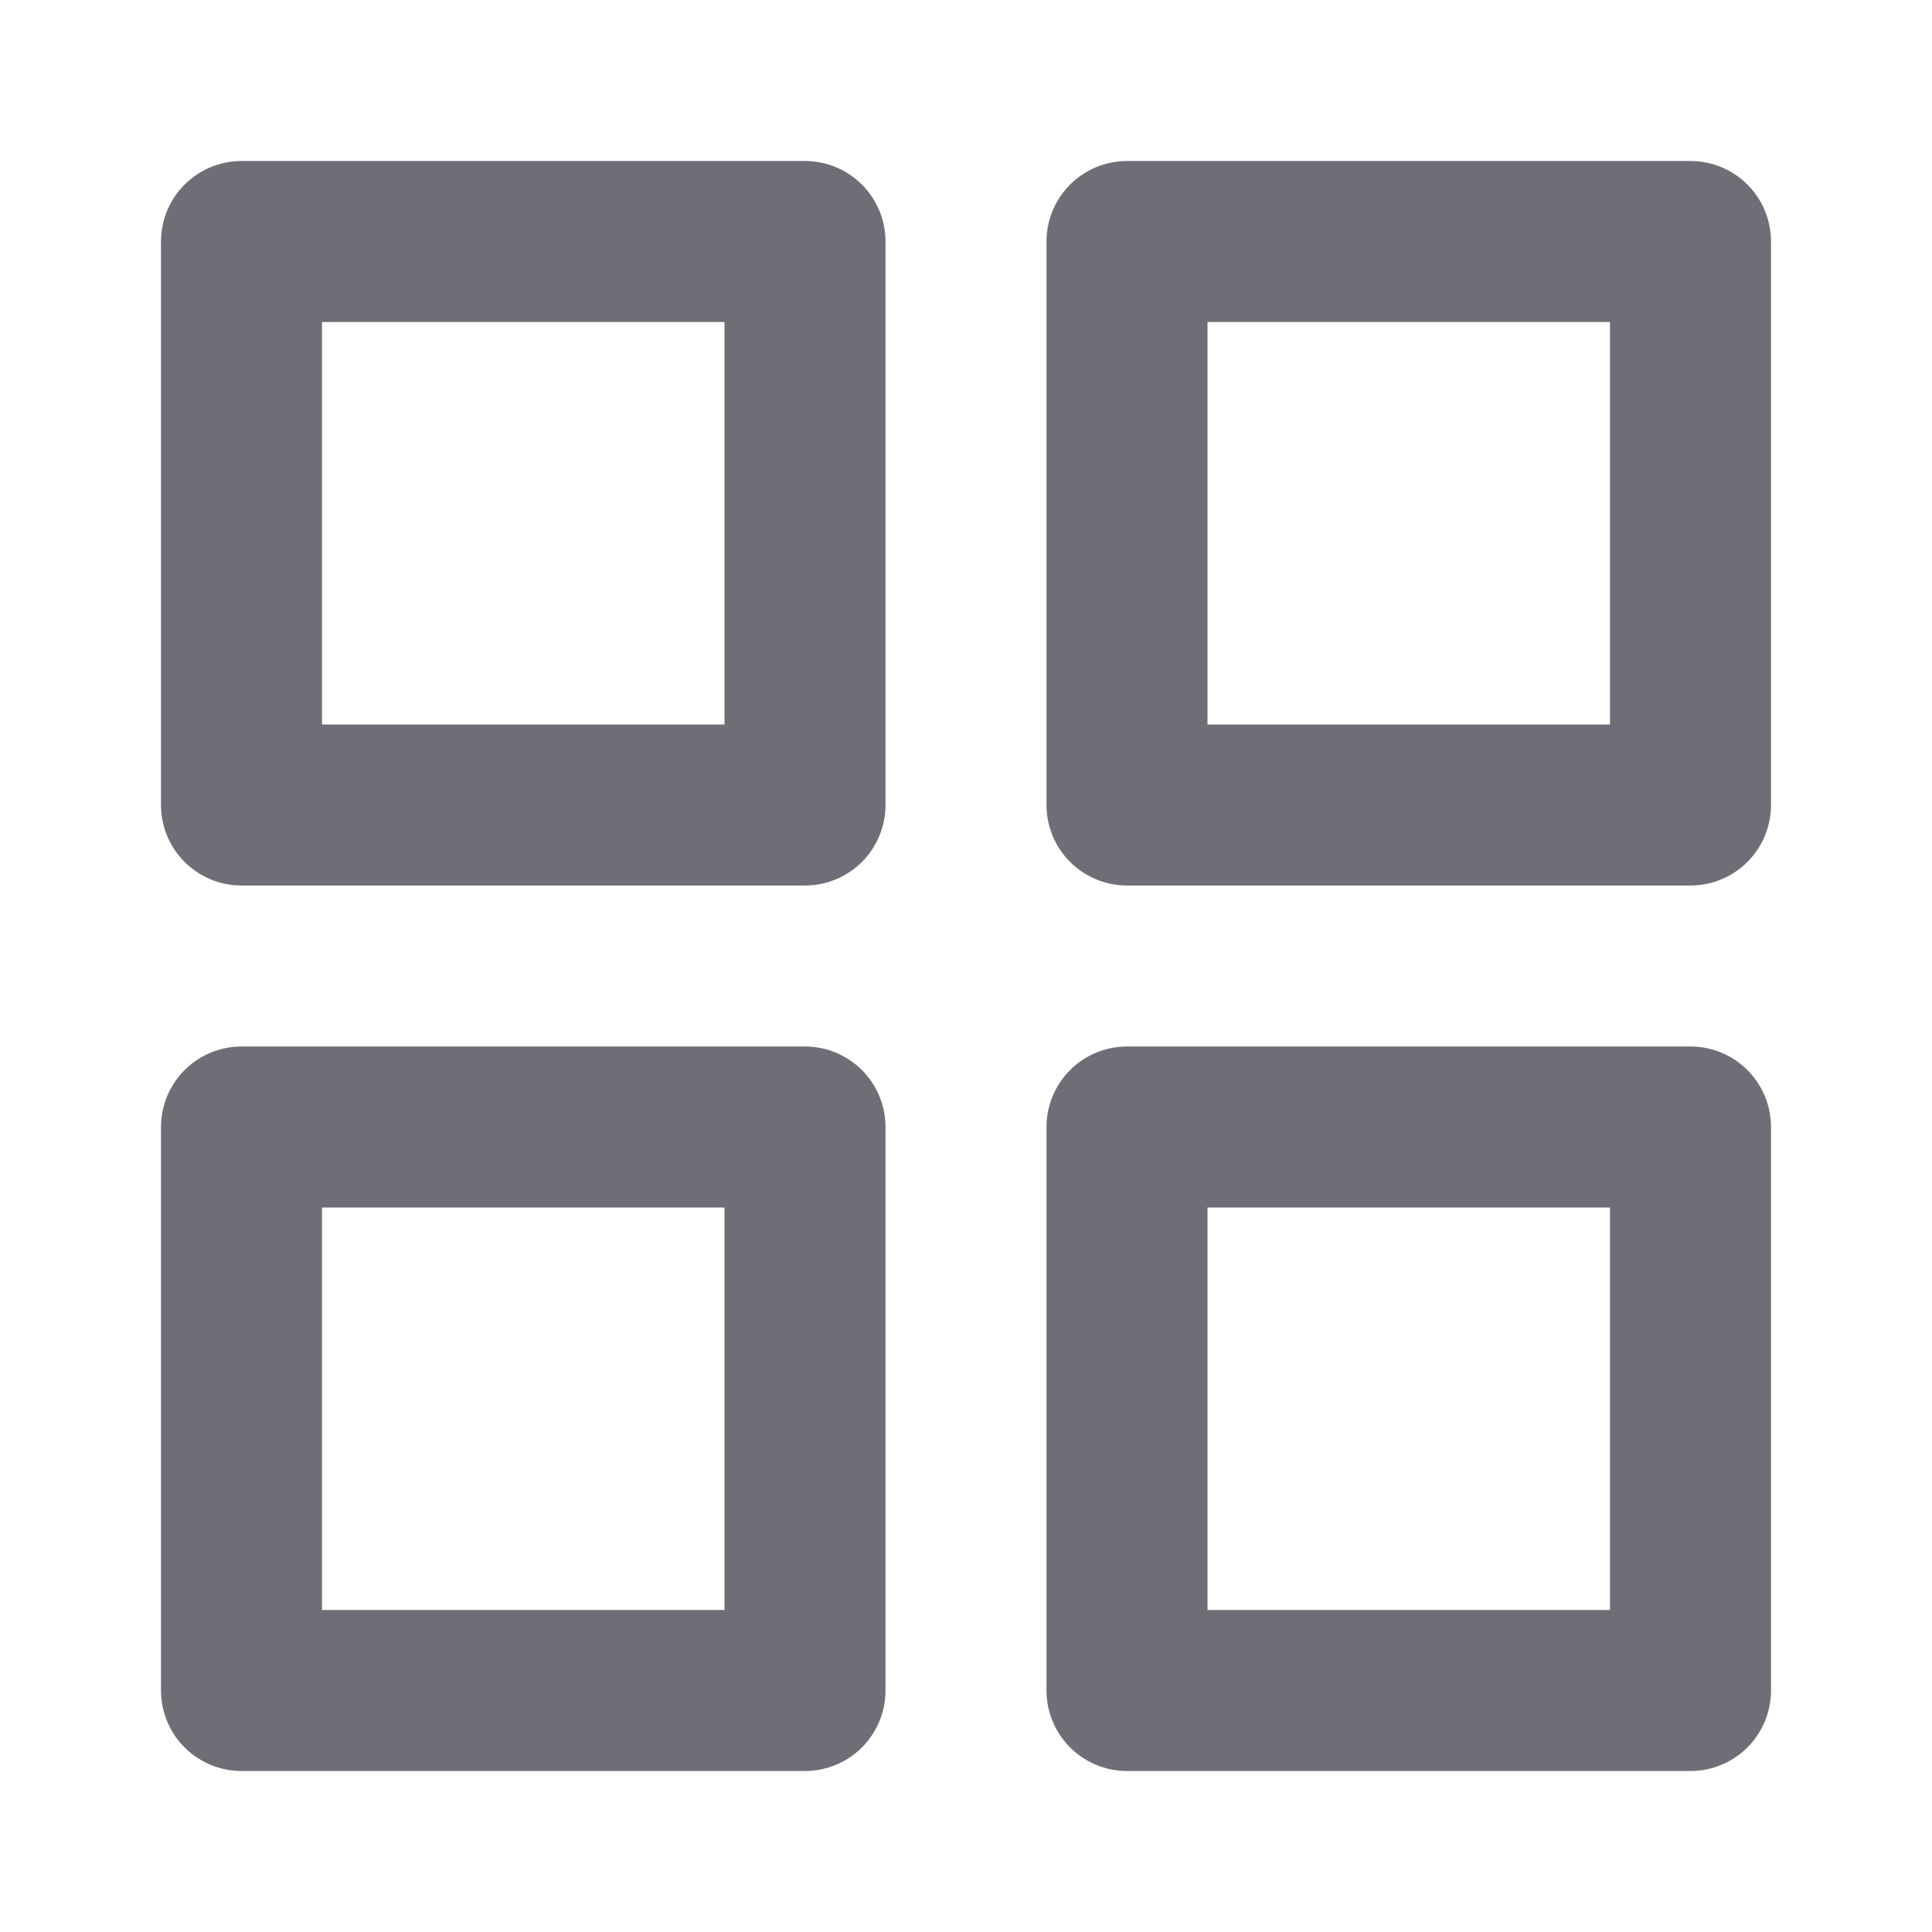 <svg width="24" height="24" viewBox="0 0 24 24" fill="none" xmlns="http://www.w3.org/2000/svg">
<path d="M21 14H14V21H21V14Z" stroke="#6F6E77" stroke-width="2" stroke-linecap="round" stroke-linejoin="round"/>
<path d="M10 14H3V21H10V14Z" stroke="#6F6E77" stroke-width="2" stroke-linecap="round" stroke-linejoin="round"/>
<path d="M21 3H14V10H21V3Z" stroke="#6F6E77" stroke-width="2" stroke-linecap="round" stroke-linejoin="round"/>
<path d="M10 3H3V10H10V3Z" stroke="#6F6E77" stroke-width="2" stroke-linecap="round" stroke-linejoin="round"/>
</svg>
